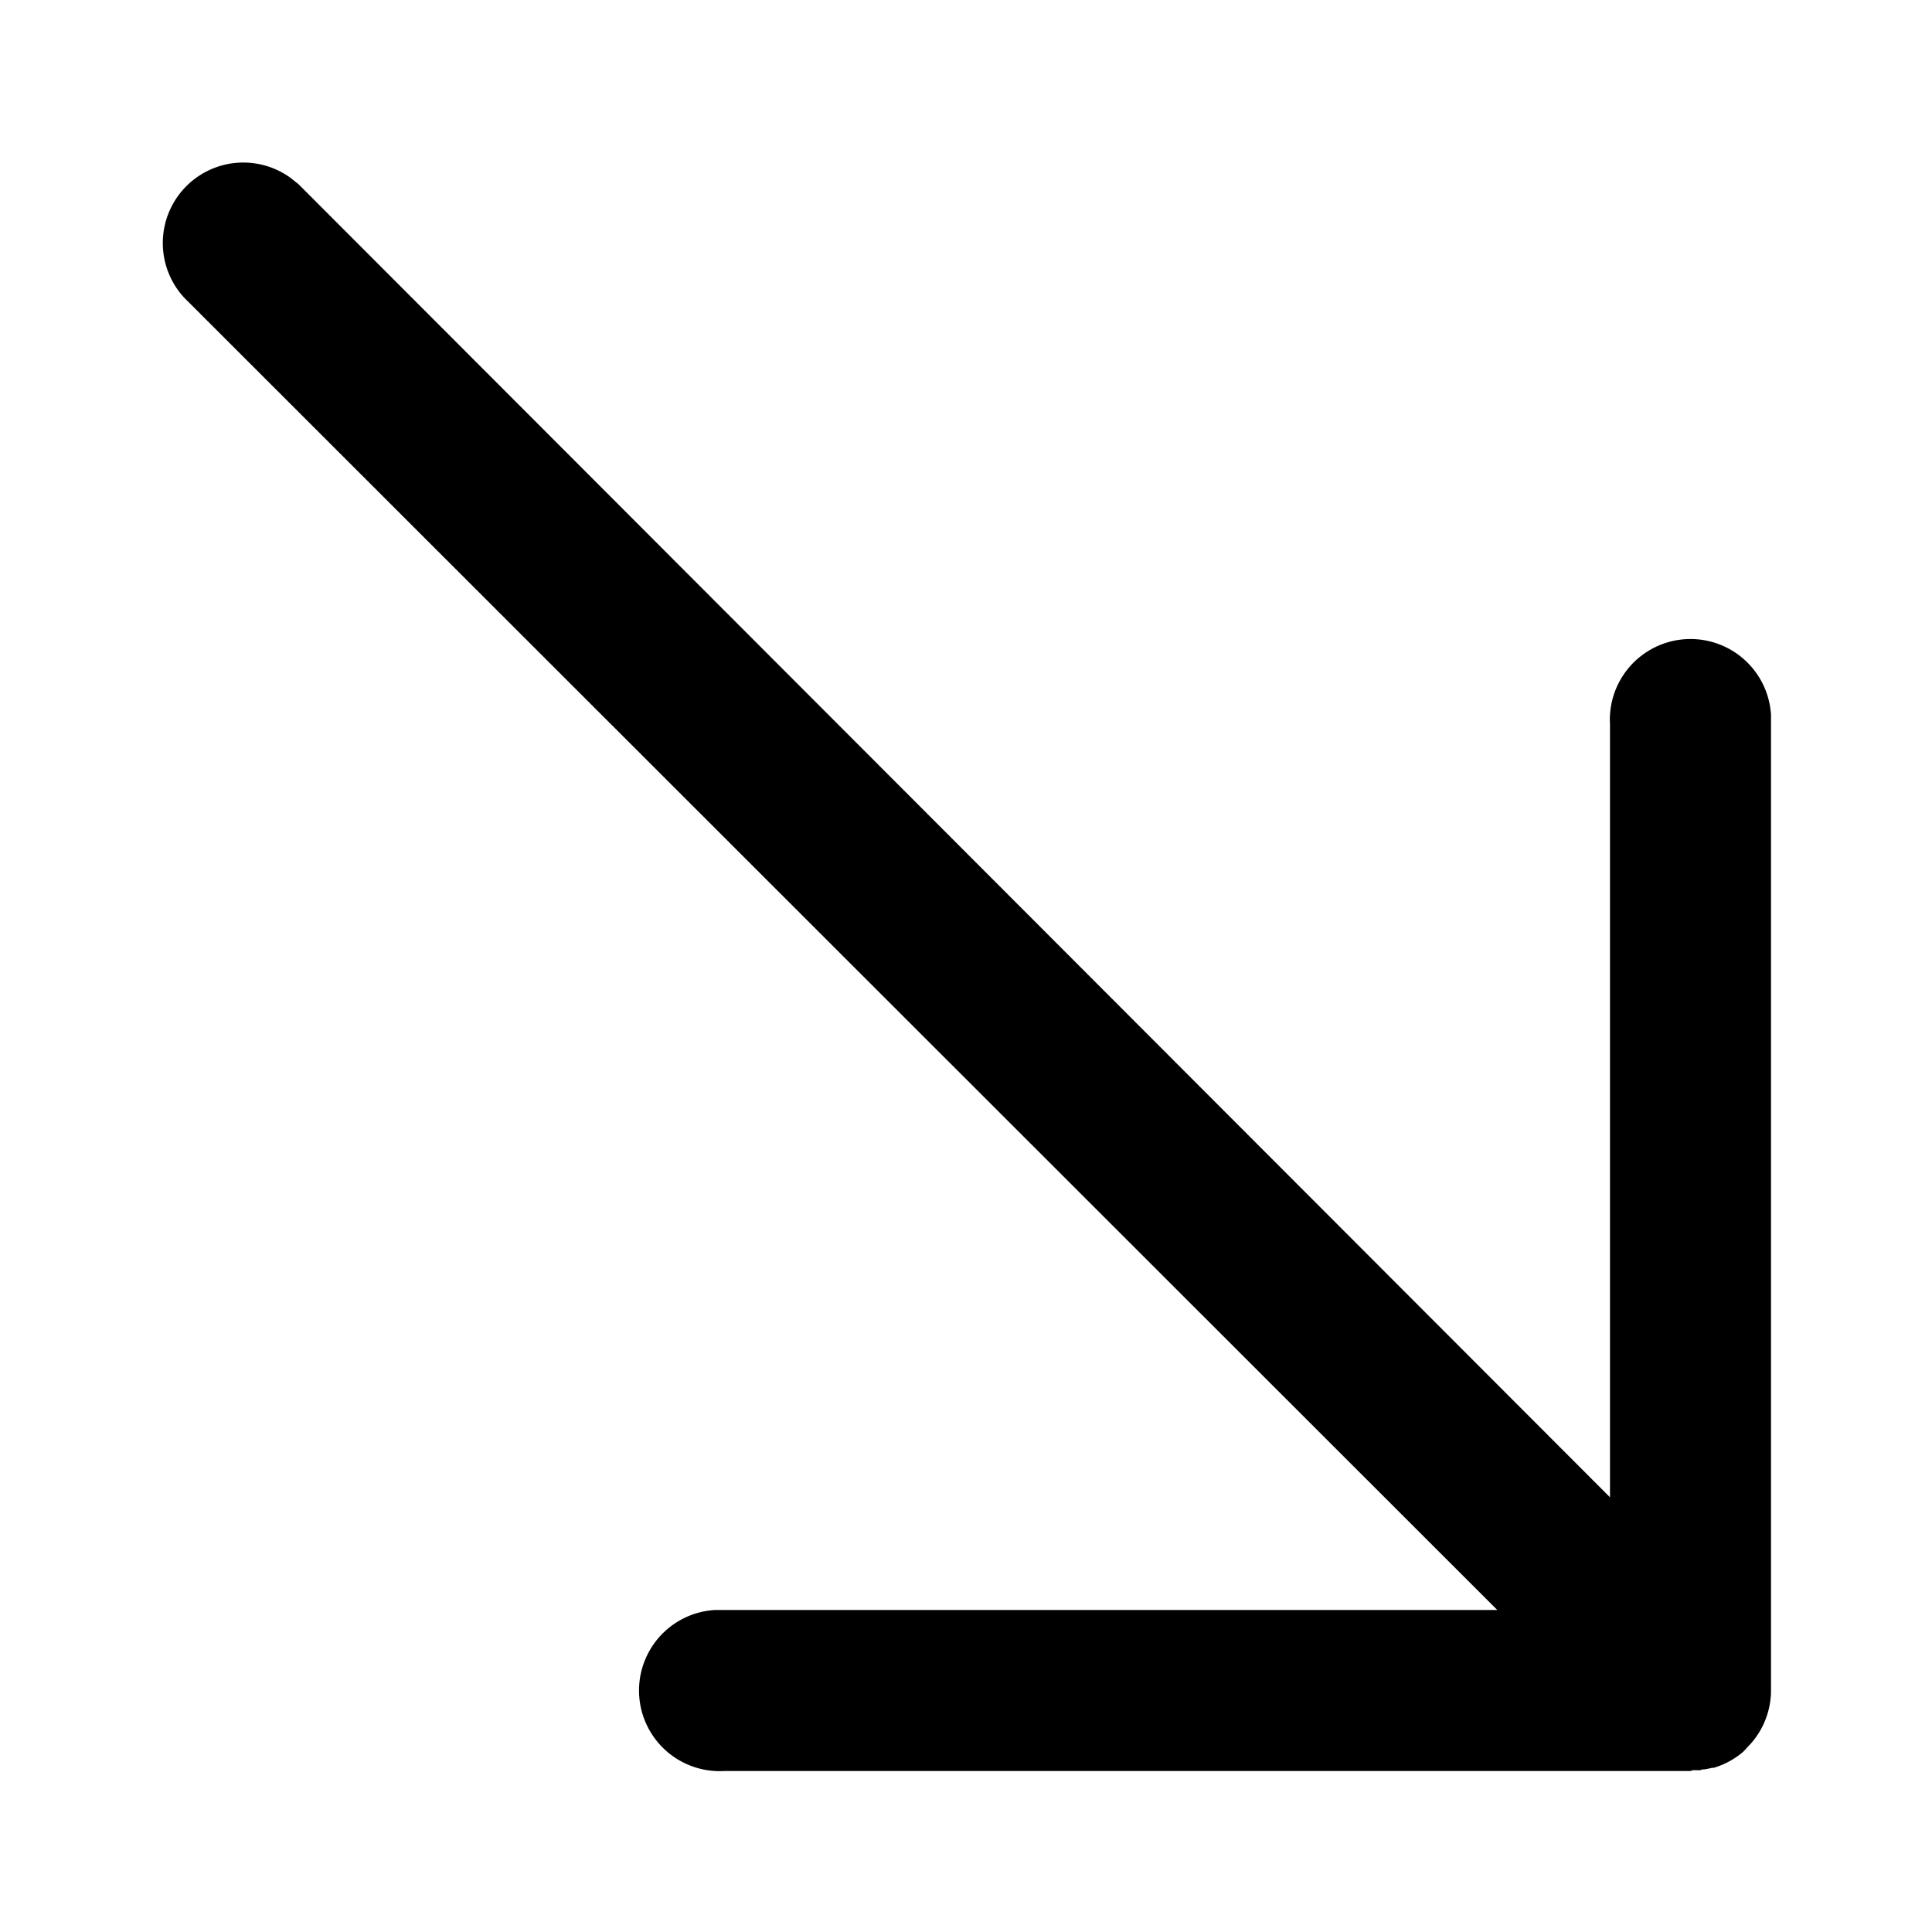 <svg xmlns="http://www.w3.org/2000/svg" width="24" height="24" viewBox="0 0 24 24">
  <path d="M9 22a1 1 0 0 1-.12-2h9.72L2.29 3.7a1 1 0 0 1 1.32-1.49l.1.08L20 18.6V9a1 1 0 0 1 2-.12v12.15a1 1 0 0 1 0 .05V21a1 1 0 0 1-.39.79l.1-.08a1 1 0 0 1-.42.25h-.02a1 1 0 0 1-.1.02h-.02l-.03.01a1 1 0 0 1-.06 0h-.03L21 22H9z"/>
</svg>
